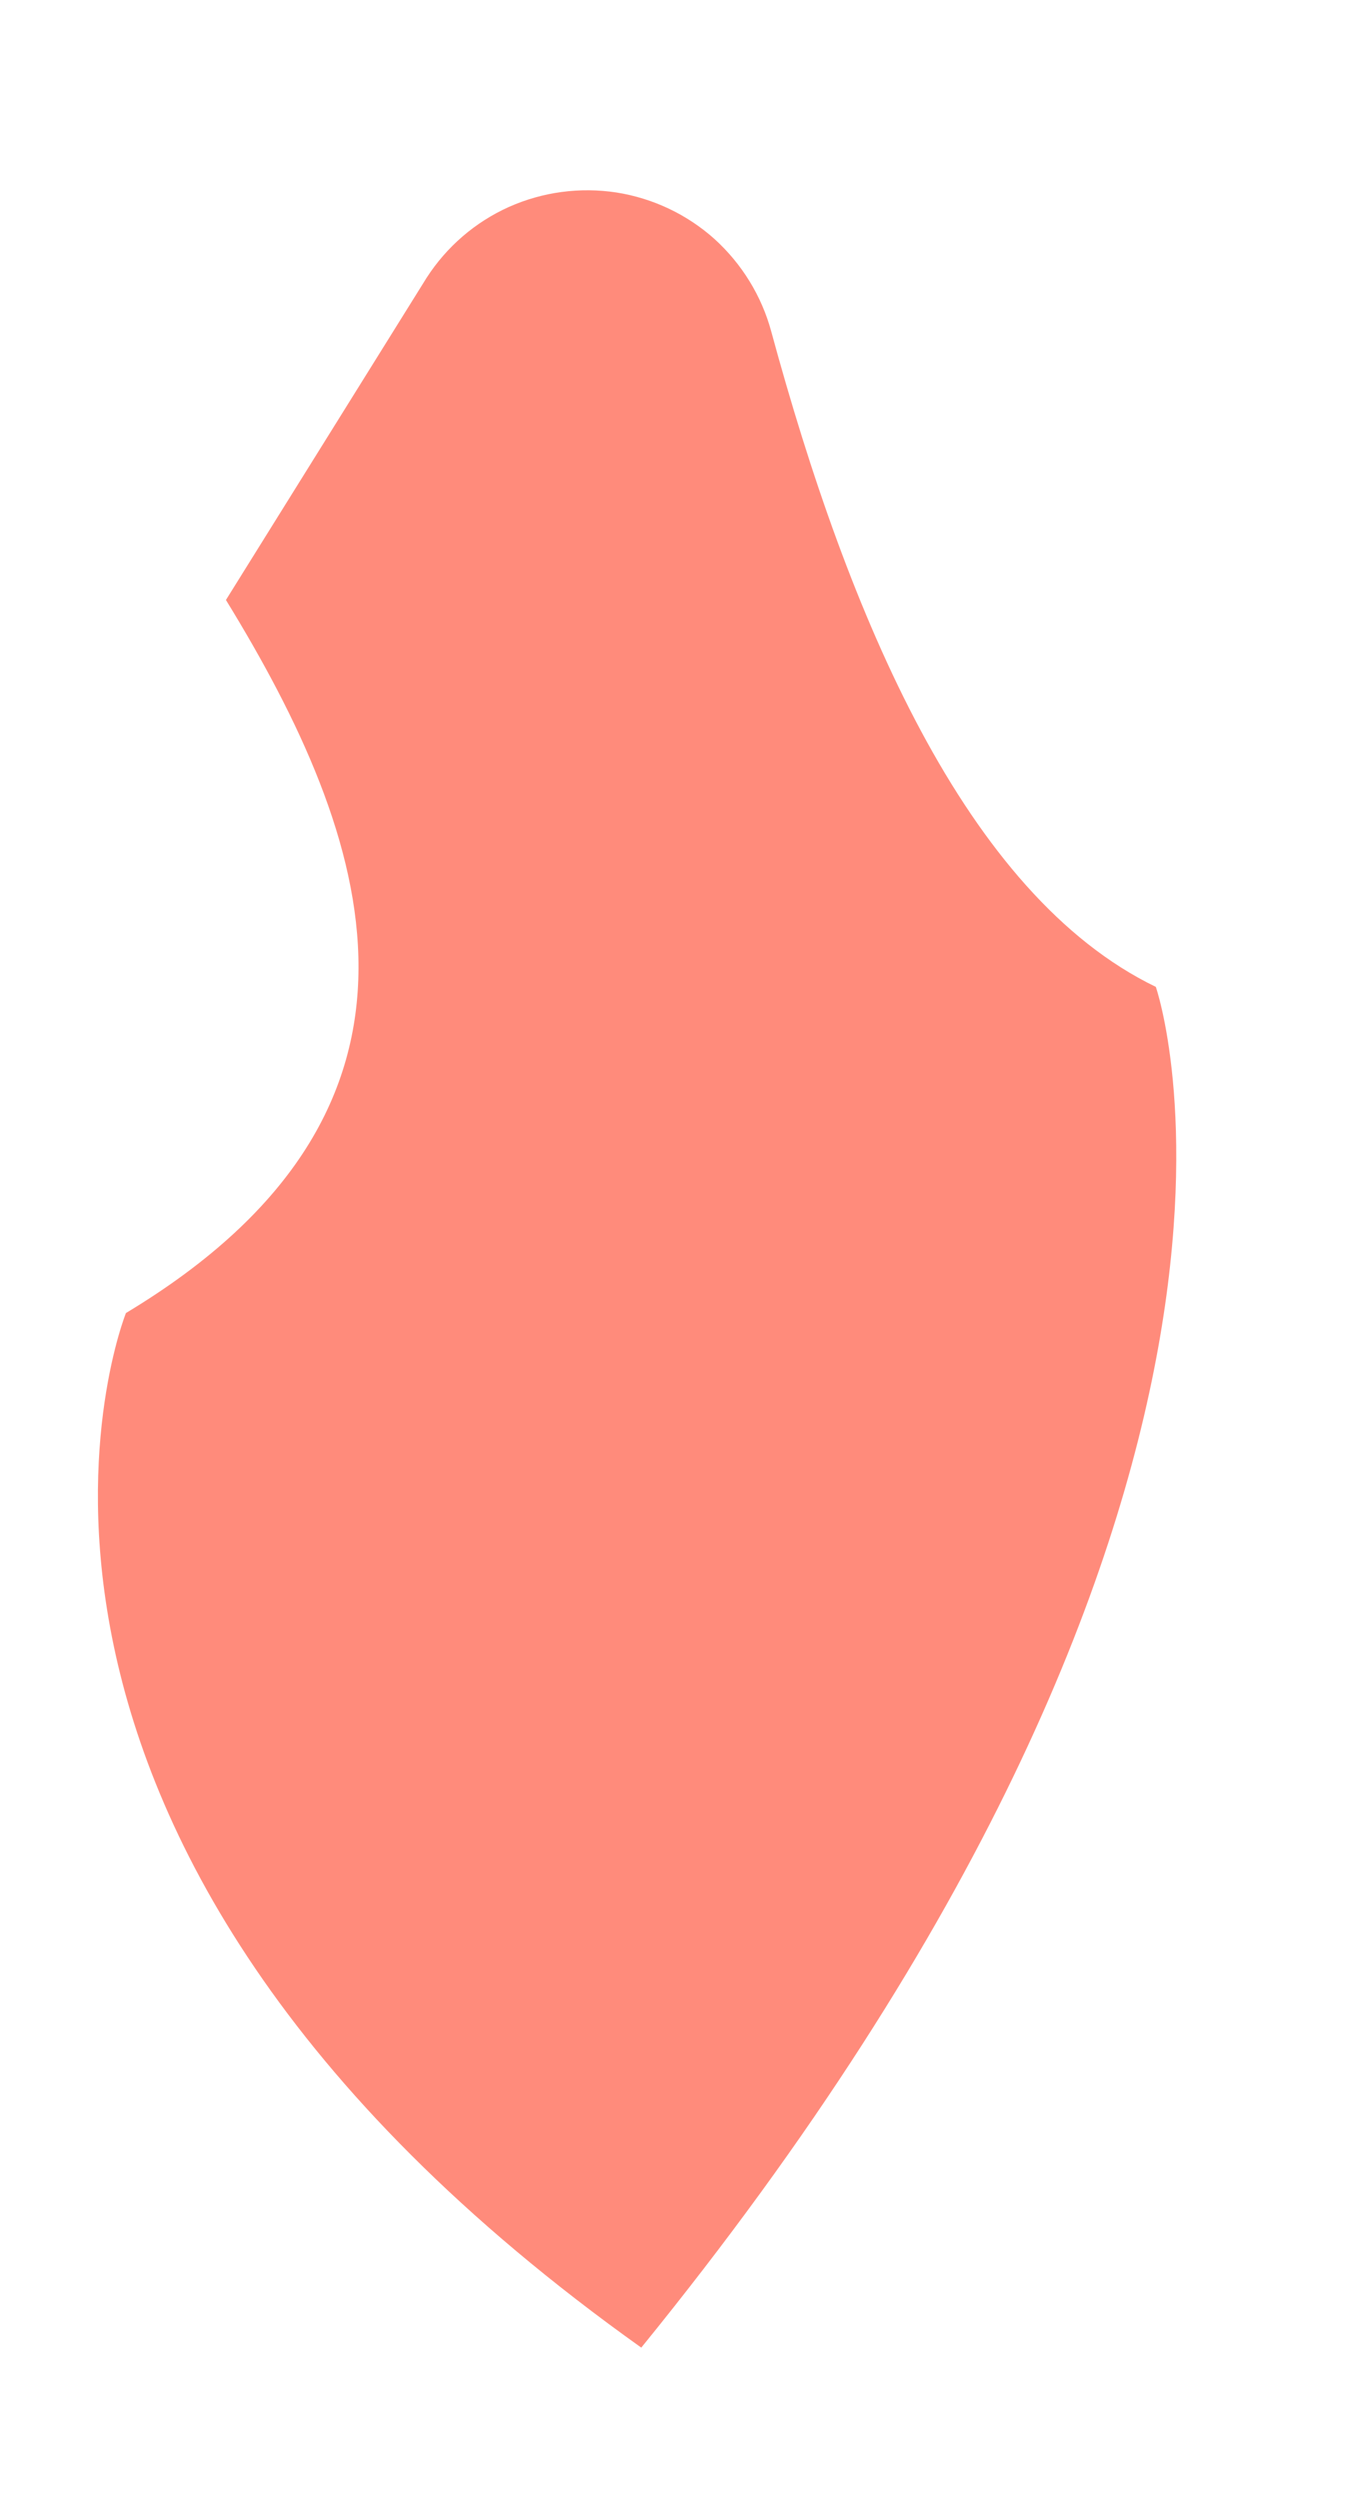 <?xml version="1.0" encoding="UTF-8" standalone="no"?><svg width='7' height='13' viewBox='0 0 7 13' fill='none' xmlns='http://www.w3.org/2000/svg'>
<path d='M4.011 1.724C4.411 3.196 5.019 4.652 6.011 5.132C6.011 5.132 6.935 7.78 3.335 12.208C-0.433 9.524 0.655 6.828 0.655 6.828C2.431 5.76 1.931 4.352 1.175 3.12L2.219 1.444C2.323 1.283 2.471 1.155 2.647 1.076C2.822 0.998 3.016 0.972 3.206 1.001C3.396 1.031 3.573 1.115 3.716 1.243C3.858 1.372 3.961 1.539 4.011 1.724Z' fill='#FF8B7B'/>
</svg>

